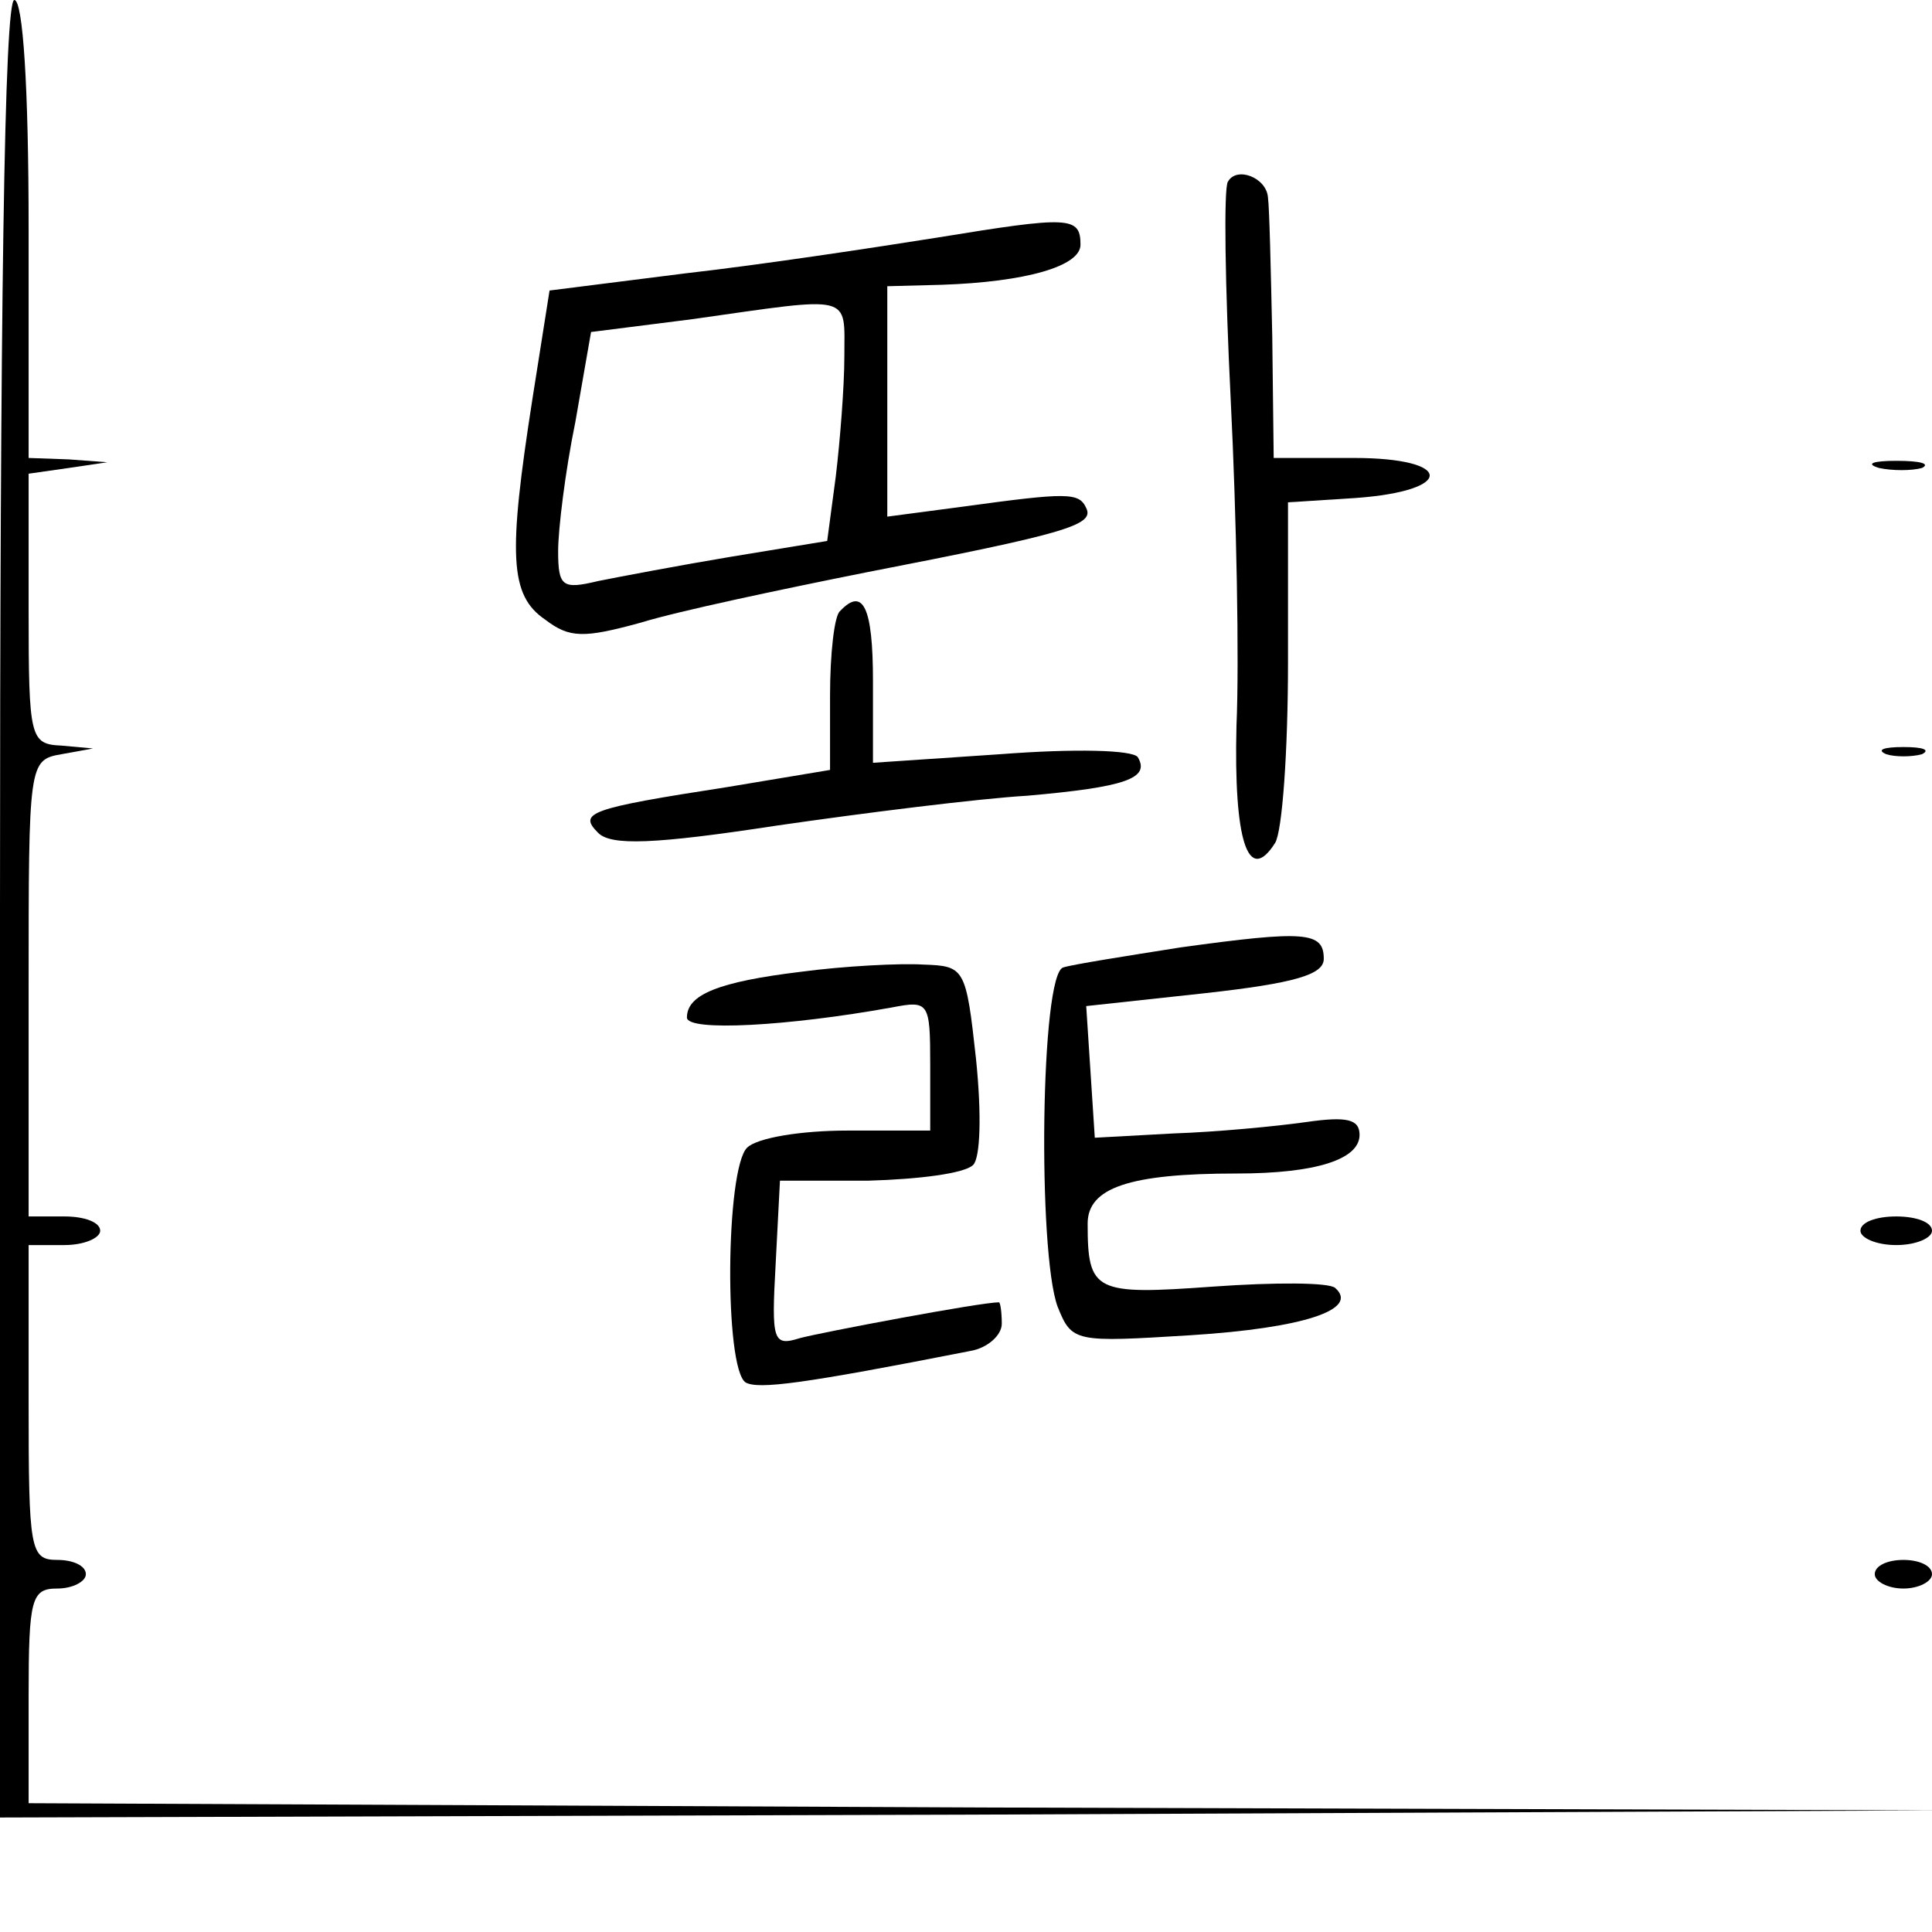 <?xml version="1.0" standalone="no"?>
<!DOCTYPE svg PUBLIC "-//W3C//DTD SVG 20010904//EN"
 "http://www.w3.org/TR/2001/REC-SVG-20010904/DTD/svg10.dtd">
<svg version="1.0" xmlns="http://www.w3.org/2000/svg"
 width="135pt" height="135pt" viewBox="0 0 135 135"
 preserveAspectRatio="xMidYMid meet">
<g transform="translate(0,135) scale(0.1,-0.1)"
fill="#000000" stroke="none">
<path d="M0 715 l0 -635 678 2 677 3 -667 2 -668 3 0 75 c0 68 2 75 20 75 11
0 20 5 20 10 0 6 -9 10 -20 10 -19 0 -20 7 -20 110 l0 110 25 0 c14 0 25 5 25
10 0 6 -11 10 -25 10 l-25 0 0 159 c0 158 0 160 23 164 l22 4 -22 2 c-22 1
-23 5 -23 95 l0 95 28 4 27 4 -27 2 -28 1 0 160 c0 100 -4 160 -10 160 -7 0
-10 -218 -10 -635z"/>
<path d="M858 1223 c-3 -4 -2 -73 2 -153 4 -80 6 -182 4 -227 -2 -80 8 -112
27 -82 5 8 9 64 9 126 l0 112 47 3 c70 5 69 28 -1 28 l-56 0 -1 85 c-1 47 -2
90 -3 97 -1 14 -22 22 -28 11z"/>
<path d="M655 1184 c-44 -7 -123 -19 -176 -25 l-95 -12 -12 -76 c-17 -109 -16
-137 9 -154 17 -13 27 -13 67 -2 26 8 97 23 157 35 139 27 160 33 154 45 -5
11 -13 11 -86 1 l-53 -7 0 81 0 80 38 1 c59 2 97 13 97 28 0 20 -8 20 -100 5z
m-65 -83 c0 -21 -3 -59 -6 -84 l-6 -45 -67 -11 c-36 -6 -78 -14 -93 -17 -25
-6 -28 -4 -28 21 0 15 5 56 12 90 l11 63 71 9 c113 16 106 18 106 -26z"/>
<path d="M1313 1023 c9 -2 23 -2 30 0 6 3 -1 5 -18 5 -16 0 -22 -2 -12 -5z"/>
<path d="M587 923 c-4 -3 -7 -30 -7 -59 l0 -52 -72 -12 c-97 -15 -104 -18 -90
-32 9 -9 39 -8 124 5 62 9 142 19 176 21 68 6 86 12 77 27 -4 5 -44 6 -96 2
l-89 -6 0 57 c0 52 -7 66 -23 49z"/>
<path d="M1318 823 c6 -2 18 -2 25 0 6 3 1 5 -13 5 -14 0 -19 -2 -12 -5z"/>
<path d="M825 688 c-38 -6 -76 -12 -82 -14 -16 -4 -18 -199 -4 -237 10 -25 12
-25 93 -20 79 5 118 18 101 33 -4 4 -43 4 -85 1 -83 -6 -88 -4 -88 44 0 25 29
35 104 35 56 0 86 10 86 27 0 11 -9 13 -37 9 -21 -3 -63 -7 -93 -8 l-55 -3 -3
46 -3 46 83 9 c63 7 83 13 83 24 0 19 -13 20 -100 8z"/>
<path d="M560 671 c-58 -7 -80 -16 -80 -32 0 -10 71 -6 143 7 26 5 27 4 27
-40 l0 -46 -58 0 c-32 0 -63 -5 -70 -12 -15 -15 -16 -154 -1 -164 9 -5 40 -1
157 22 12 2 22 11 22 19 0 8 -1 15 -2 15 -13 0 -124 -21 -139 -25 -19 -6 -20
-2 -17 52 l3 58 62 0 c35 1 67 5 73 11 5 5 6 35 2 74 -7 64 -8 65 -37 66 -16
1 -55 -1 -85 -5z"/>
<path d="M1300 490 c0 -5 11 -10 25 -10 14 0 25 5 25 10 0 6 -11 10 -25 10
-14 0 -25 -4 -25 -10z"/>
<path d="M1310 250 c0 -5 9 -10 20 -10 11 0 20 5 20 10 0 6 -9 10 -20 10 -11
0 -20 -4 -20 -10z"/>
</g>
</svg>

